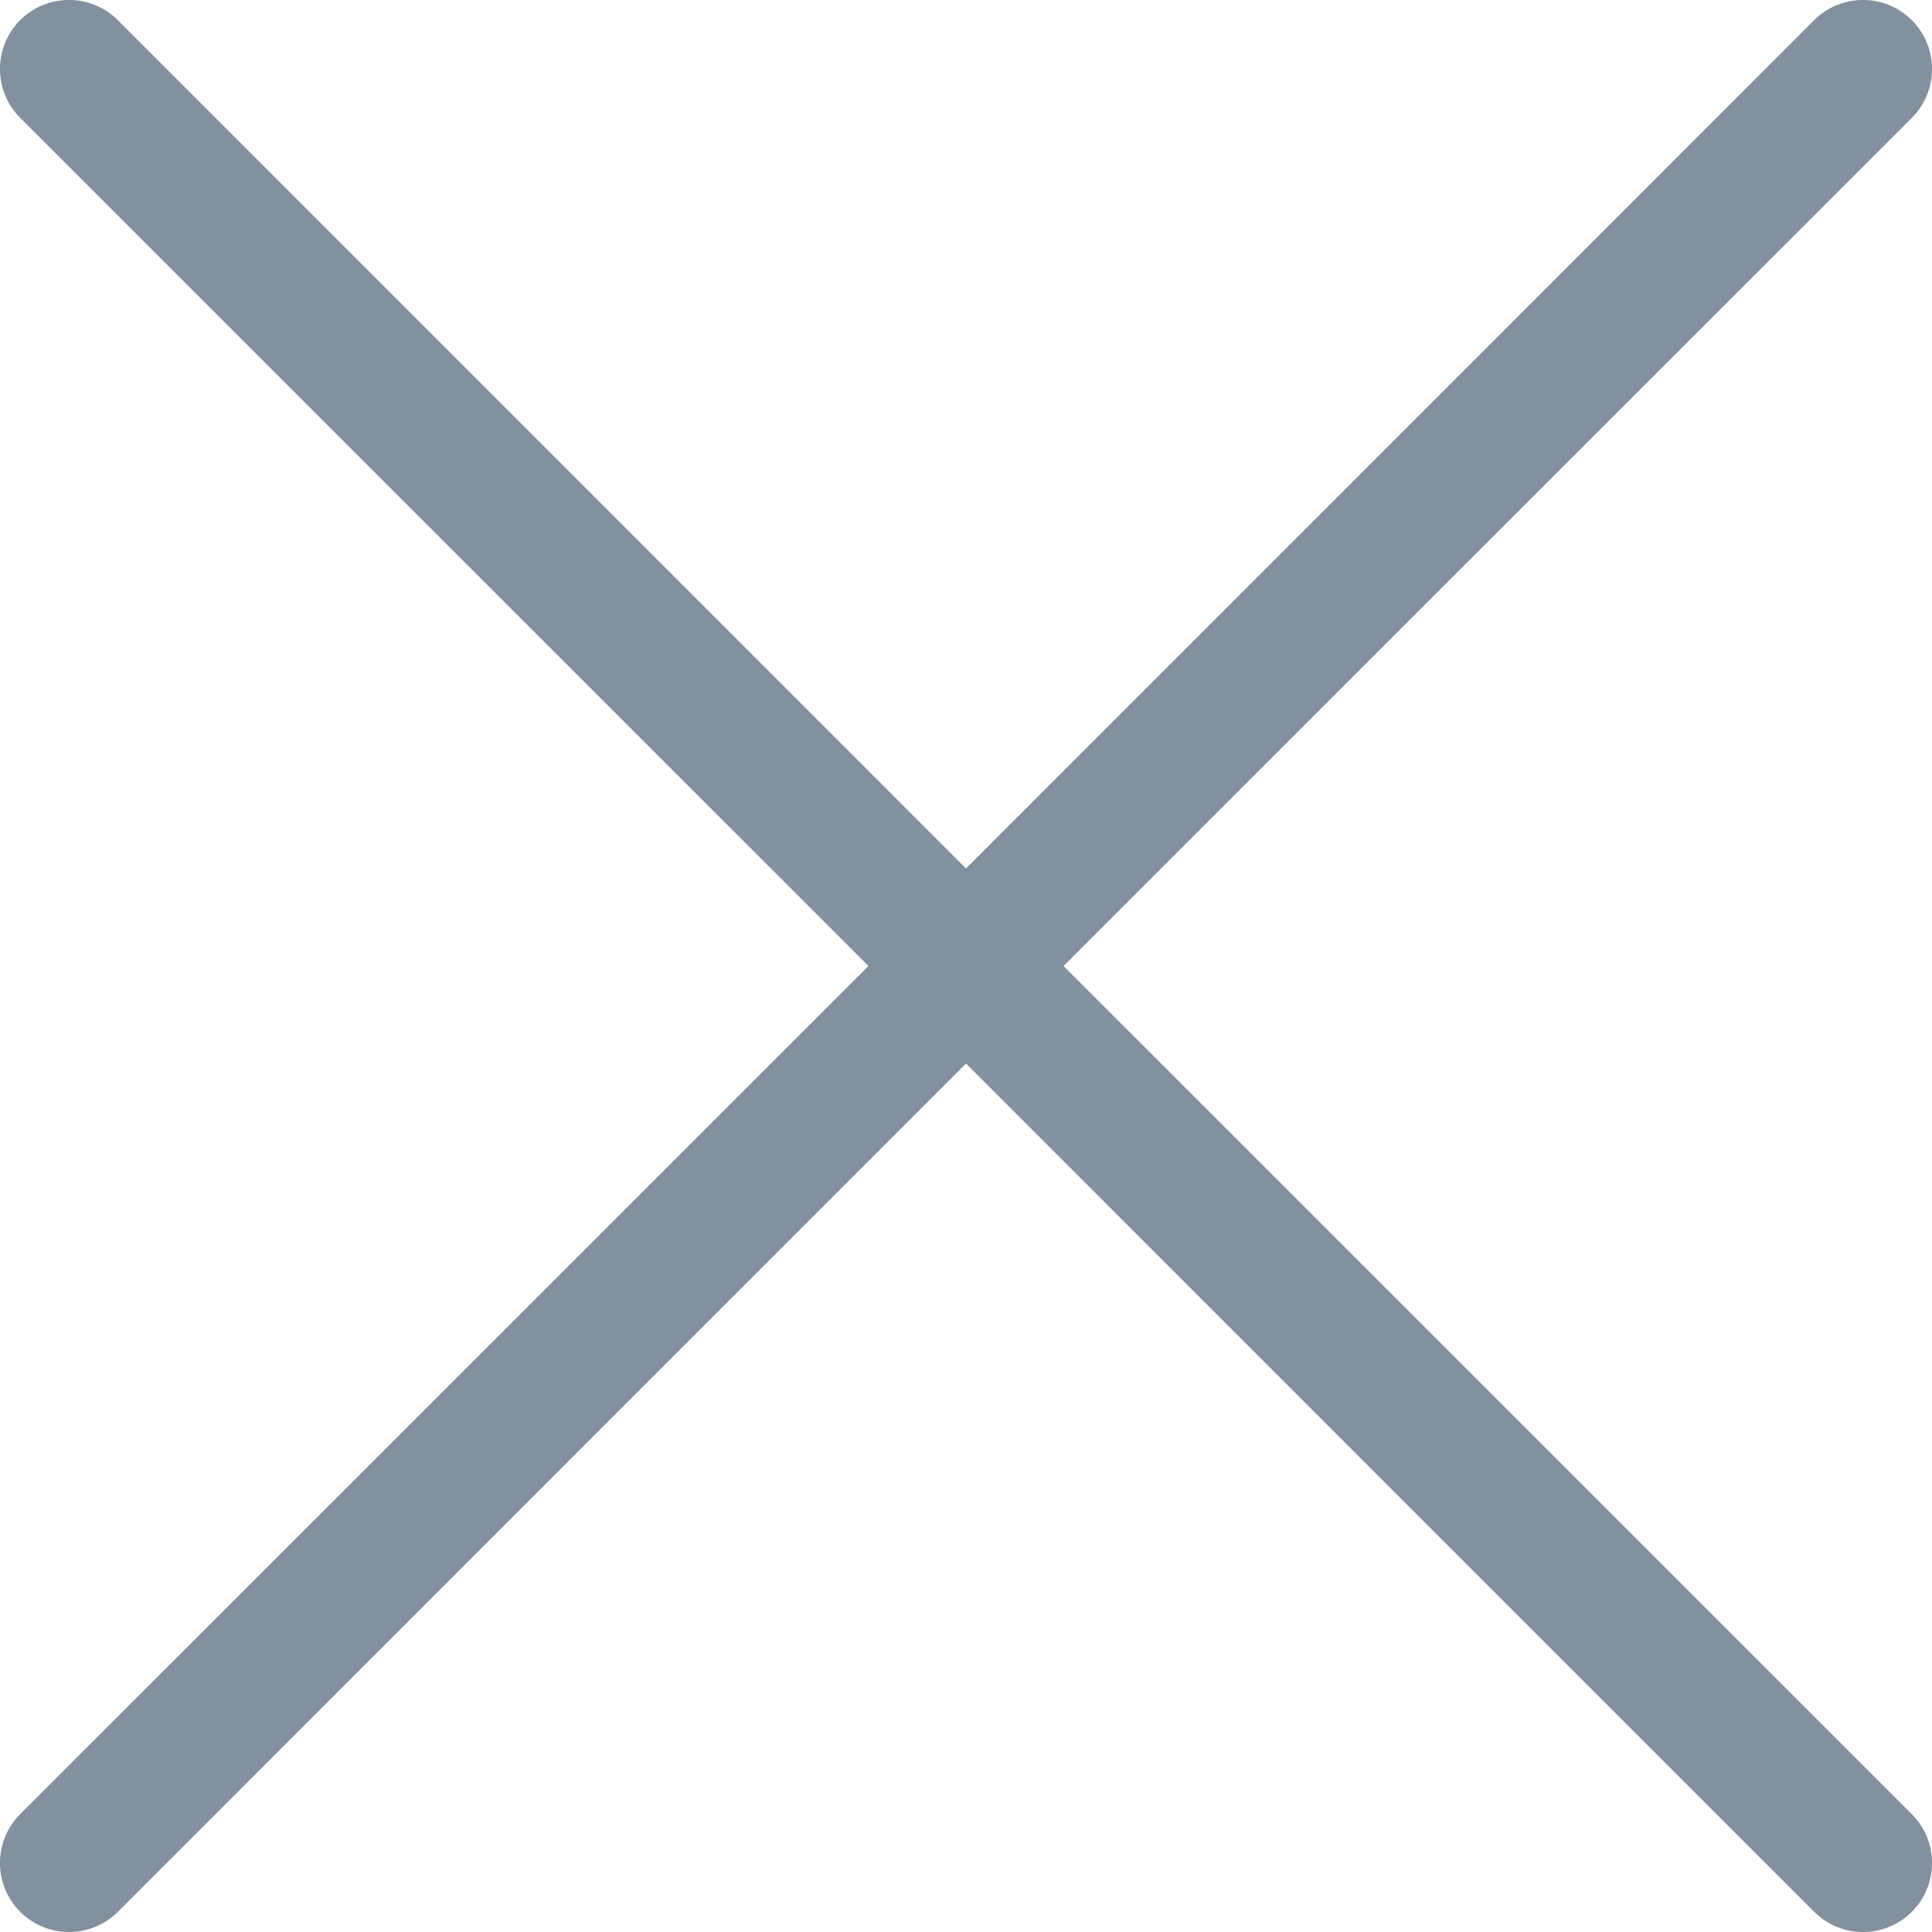 <svg width="14" height="14" viewBox="0 0 14 14" fill="none" xmlns="http://www.w3.org/2000/svg">
<path d="M13.854 13.146C14.049 13.342 14.049 13.658 13.854 13.854C13.756 13.951 13.628 14 13.5 14C13.372 14 13.244 13.951 13.146 13.854L7 7.707L0.854 13.854C0.756 13.951 0.628 14 0.5 14C0.372 14 0.244 13.951 0.146 13.854C-0.049 13.658 -0.049 13.342 0.146 13.146L6.293 7L0.146 0.854C-0.049 0.658 -0.049 0.342 0.146 0.146C0.342 -0.049 0.658 -0.049 0.854 0.146L7 6.293L13.146 0.146C13.342 -0.049 13.658 -0.049 13.854 0.146C14.049 0.342 14.049 0.658 13.854 0.854L7.707 7L13.854 13.146Z" fill="#83909E"/>
</svg>
